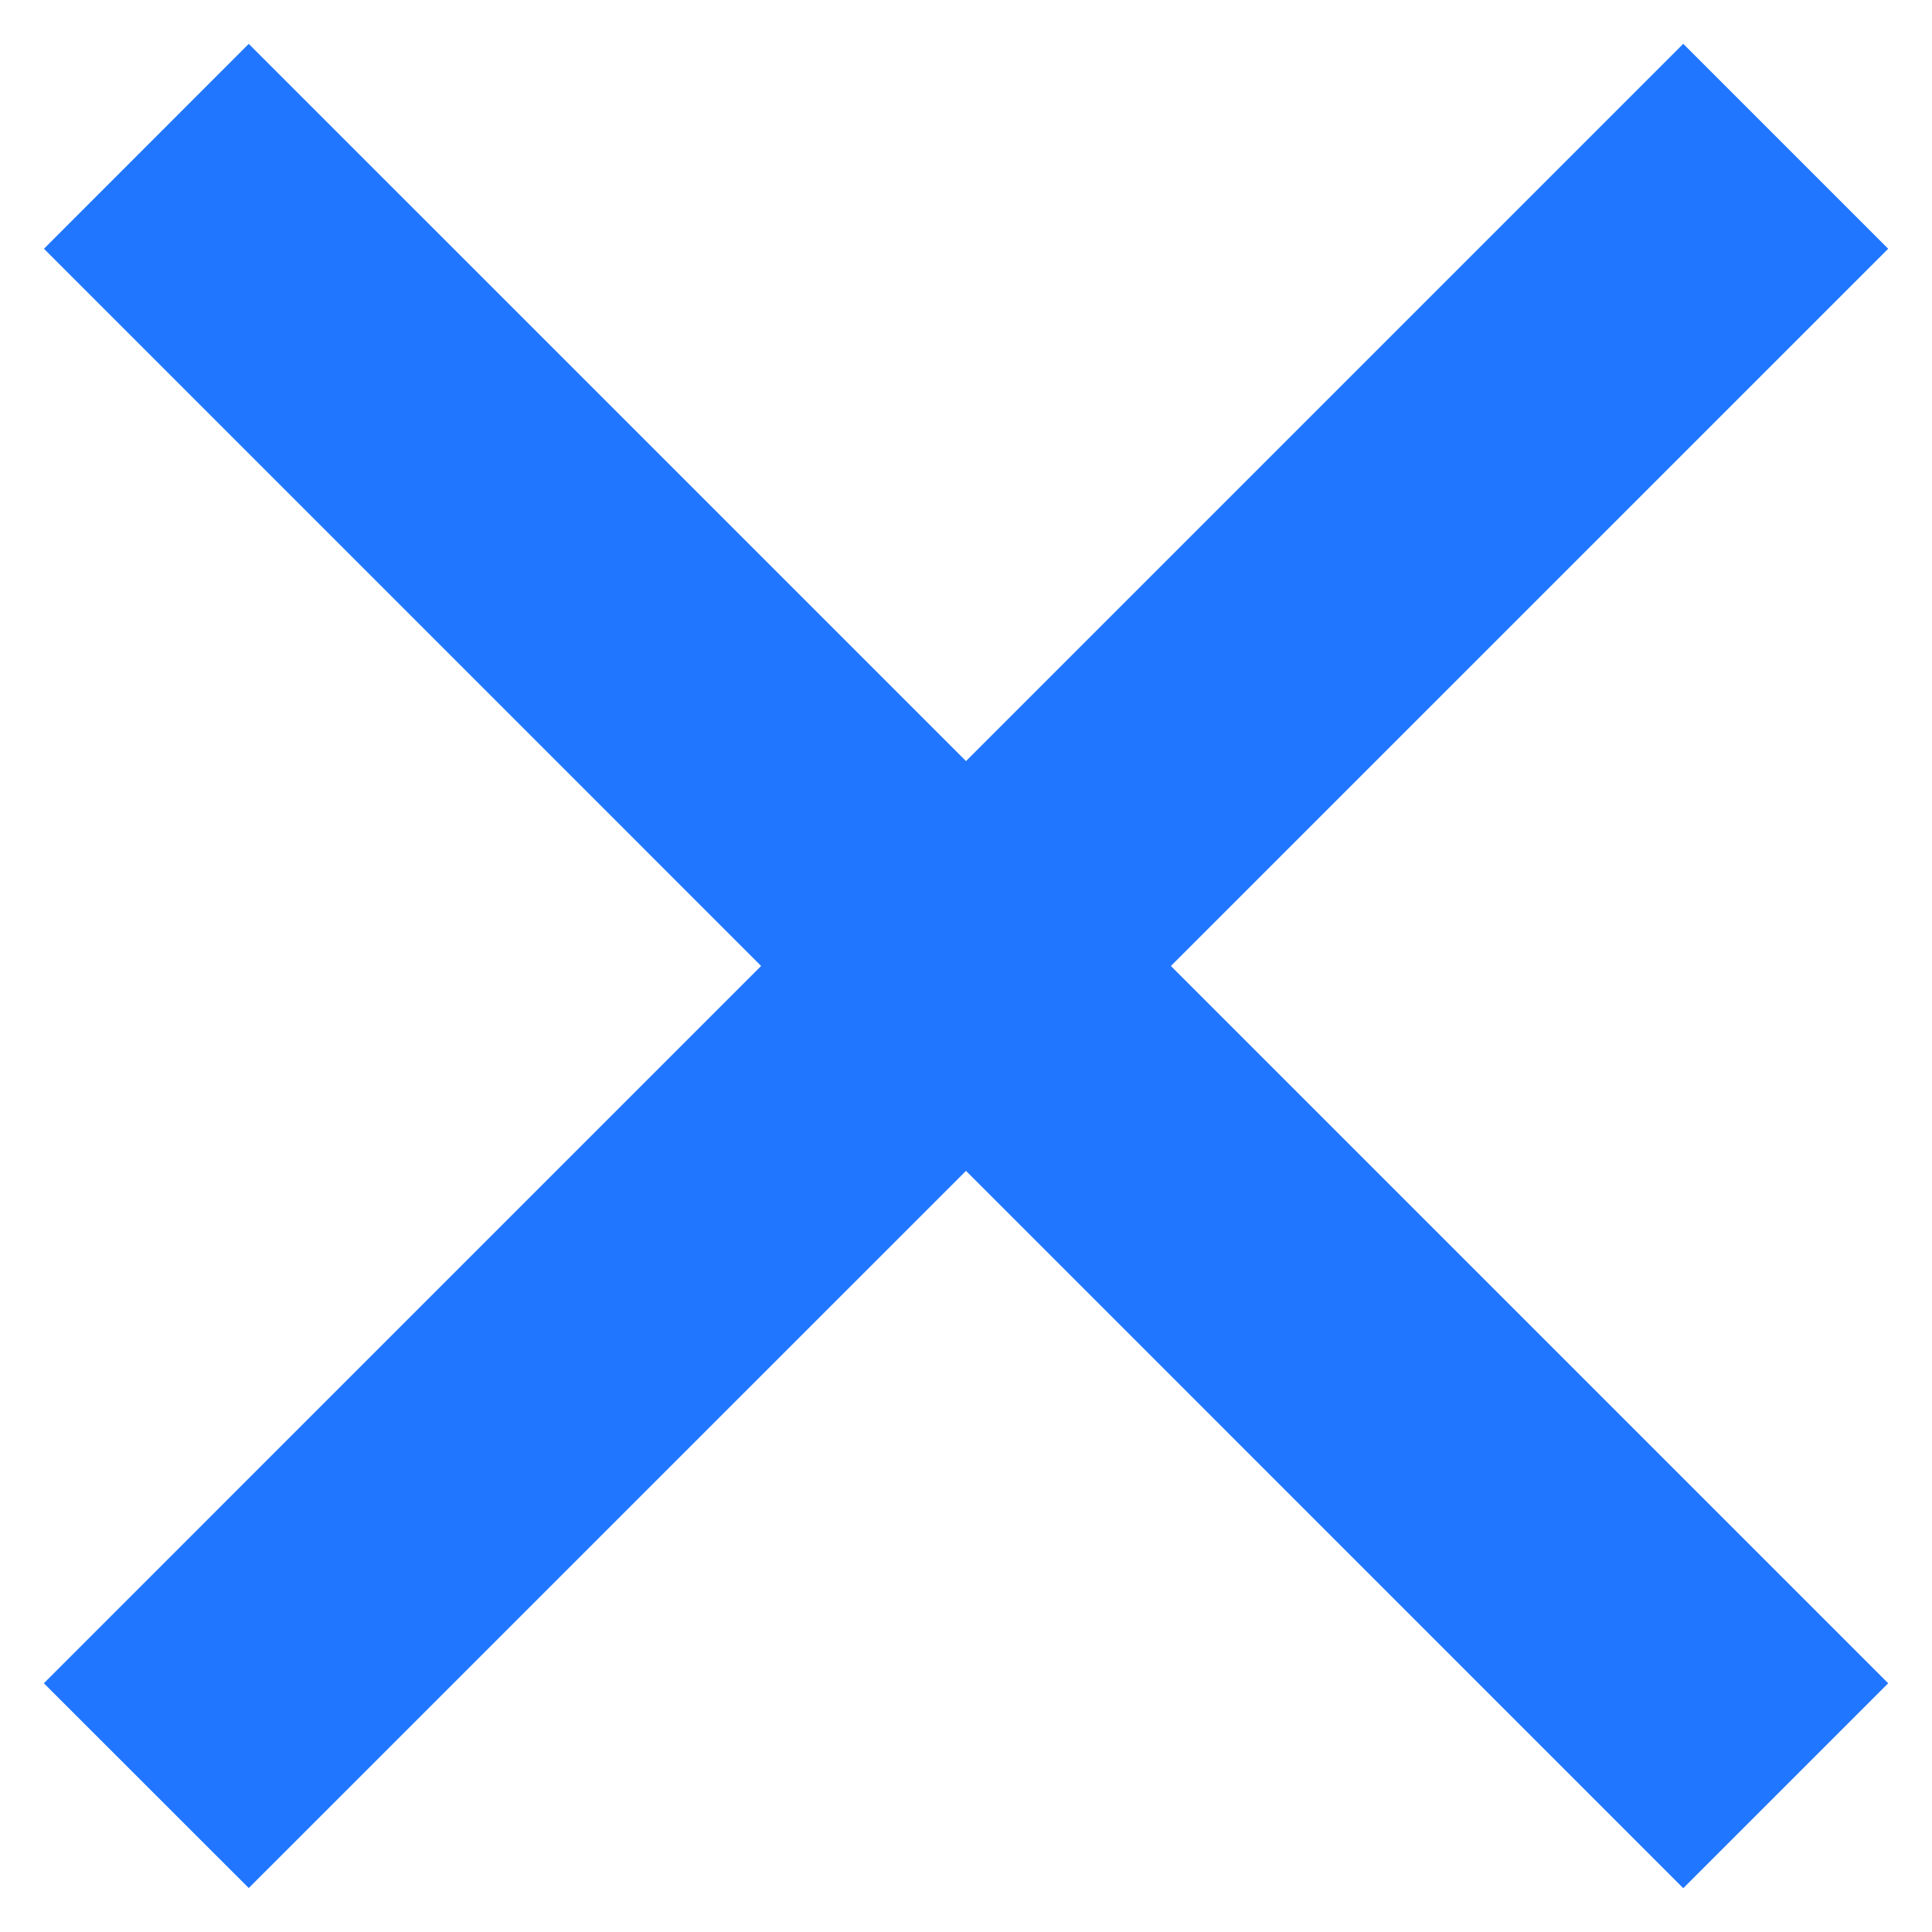 <svg width="40" height="40" xmlns="http://www.w3.org/2000/svg"><g fill="#2176ff" fill-rule="evenodd"><path d="M5.15.908L39.093 34.85l-4.243 4.243L.91 5.15z"/><path d="M.908 34.85L34.85.907l4.243 4.243L5.15 39.09z"/></g></svg>
